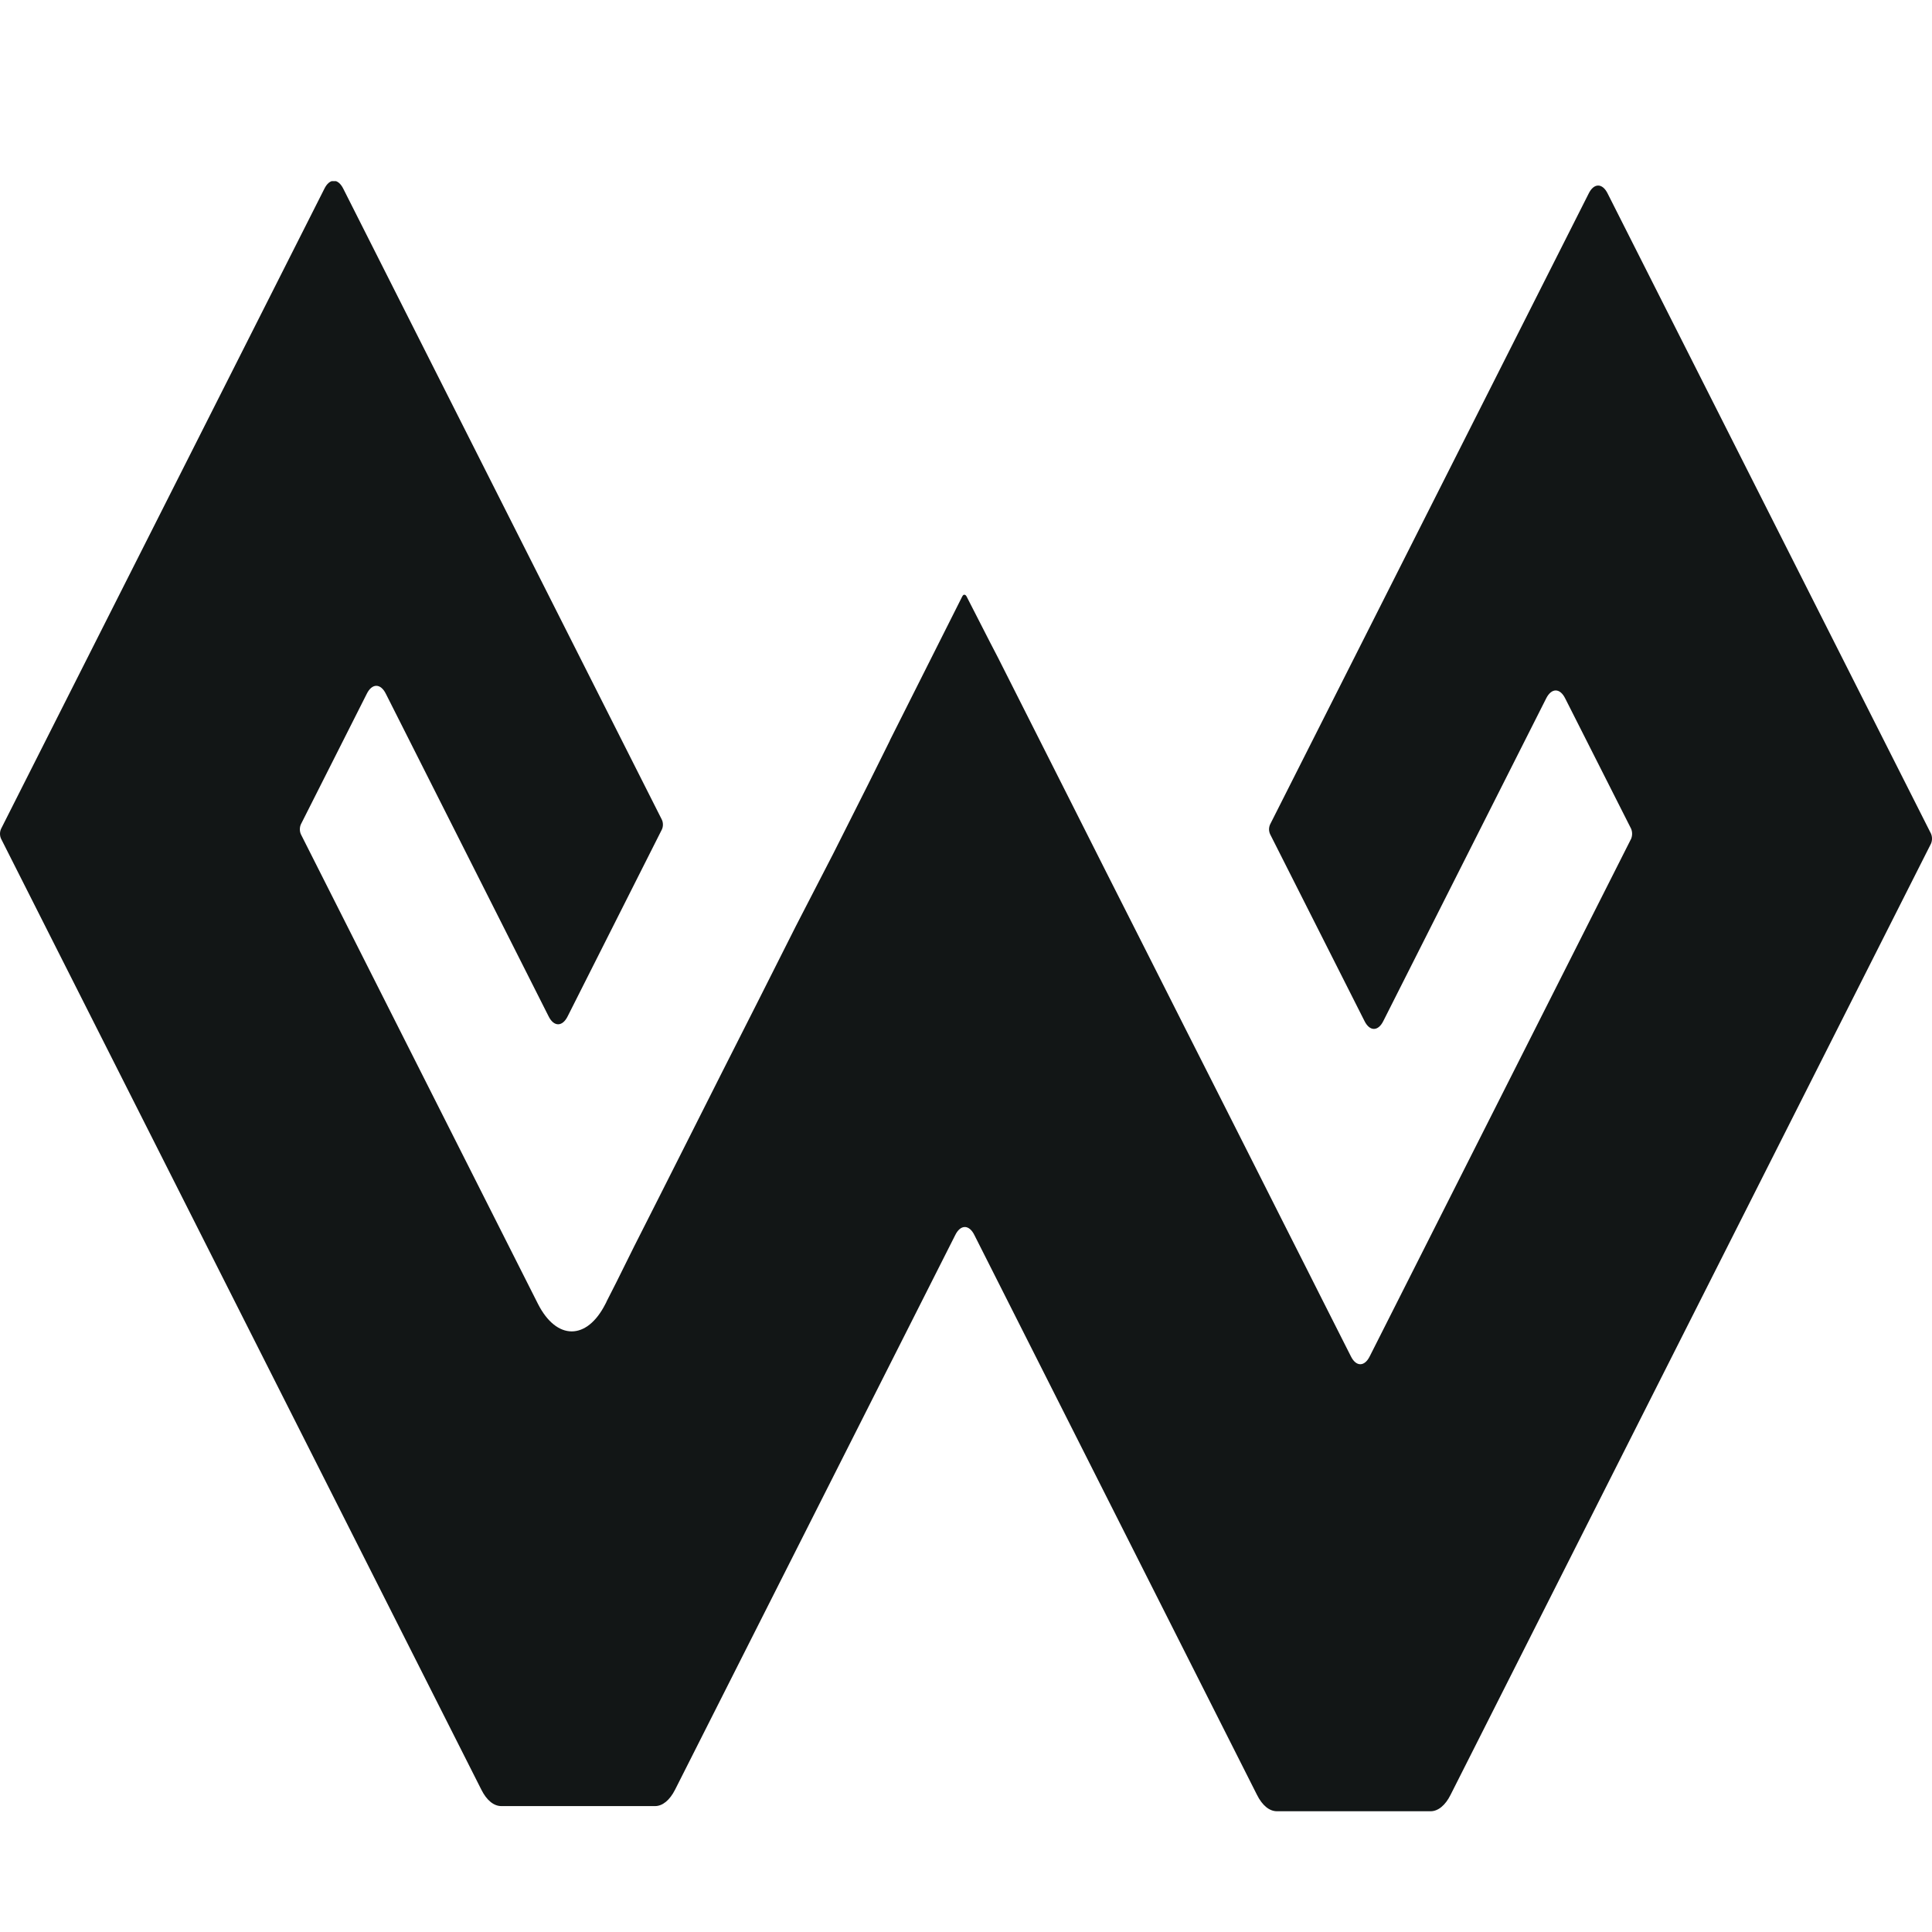 <svg width="48" height="48" viewBox="0 0 48 48" fill="none" xmlns="http://www.w3.org/2000/svg">
<g clip-path="url(#clip0_62_11710)">
<path d="M23.956 14.775C23.932 14.775 23.916 14.802 23.903 14.826L22.117 18.378L22.101 18.415L21.568 19.488L20.701 21.21L19.774 23.007L18.851 24.839L17.948 26.622L17.11 28.285L16.367 29.758L15.755 30.967L15.313 31.858L15.073 32.33C15.065 32.352 15.054 32.374 15.042 32.394C14.581 33.306 13.828 33.306 13.365 32.394L7.474 20.724C7.458 20.686 7.45 20.645 7.45 20.604C7.45 20.562 7.458 20.521 7.474 20.483L9.111 17.24C9.242 16.972 9.457 16.972 9.588 17.24L13.628 25.247C13.759 25.515 13.974 25.515 14.105 25.247L16.444 20.609C16.462 20.571 16.47 20.529 16.47 20.487C16.47 20.445 16.462 20.403 16.444 20.365L8.531 4.693C8.4 4.425 8.187 4.425 8.057 4.693L0.026 20.593C0.009 20.631 0 20.673 0 20.715C0 20.757 0.009 20.799 0.026 20.837L11.959 44.464C12.092 44.732 12.271 44.872 12.457 44.872H16.274C16.46 44.872 16.639 44.727 16.772 44.464L23.732 30.686C23.863 30.418 24.078 30.418 24.209 30.686L31.228 44.59C31.361 44.858 31.539 45 31.726 45H35.543C35.729 45 35.91 44.853 36.04 44.59L47.976 20.958C48.008 20.88 48.008 20.792 47.976 20.714L39.943 4.811C39.812 4.543 39.599 4.543 39.469 4.811L31.555 20.483C31.538 20.521 31.529 20.562 31.529 20.604C31.529 20.645 31.538 20.686 31.555 20.724L33.898 25.362C34.028 25.63 34.241 25.63 34.371 25.362L38.412 17.356C38.545 17.087 38.758 17.087 38.889 17.356L40.526 20.593C40.557 20.671 40.557 20.759 40.526 20.837L34.033 33.693C33.903 33.961 33.69 33.961 33.56 33.693L32.825 32.239L32.455 31.504L31.885 30.377L31.159 28.937L30.315 27.266L29.391 25.44L28.433 23.543L27.475 21.65L26.562 19.839C25.973 18.674 25.384 17.506 24.794 16.337C24.528 15.83 24.278 15.328 24.017 14.824C24.006 14.802 23.988 14.775 23.956 14.775Z" fill="#121616"/>
</g>
<defs>
<clipPath id="clip0_62_11710">
<rect width="48" height="40.5" fill="white" transform="translate(0 4.5)"/>
</clipPath>
</defs>
</svg>
